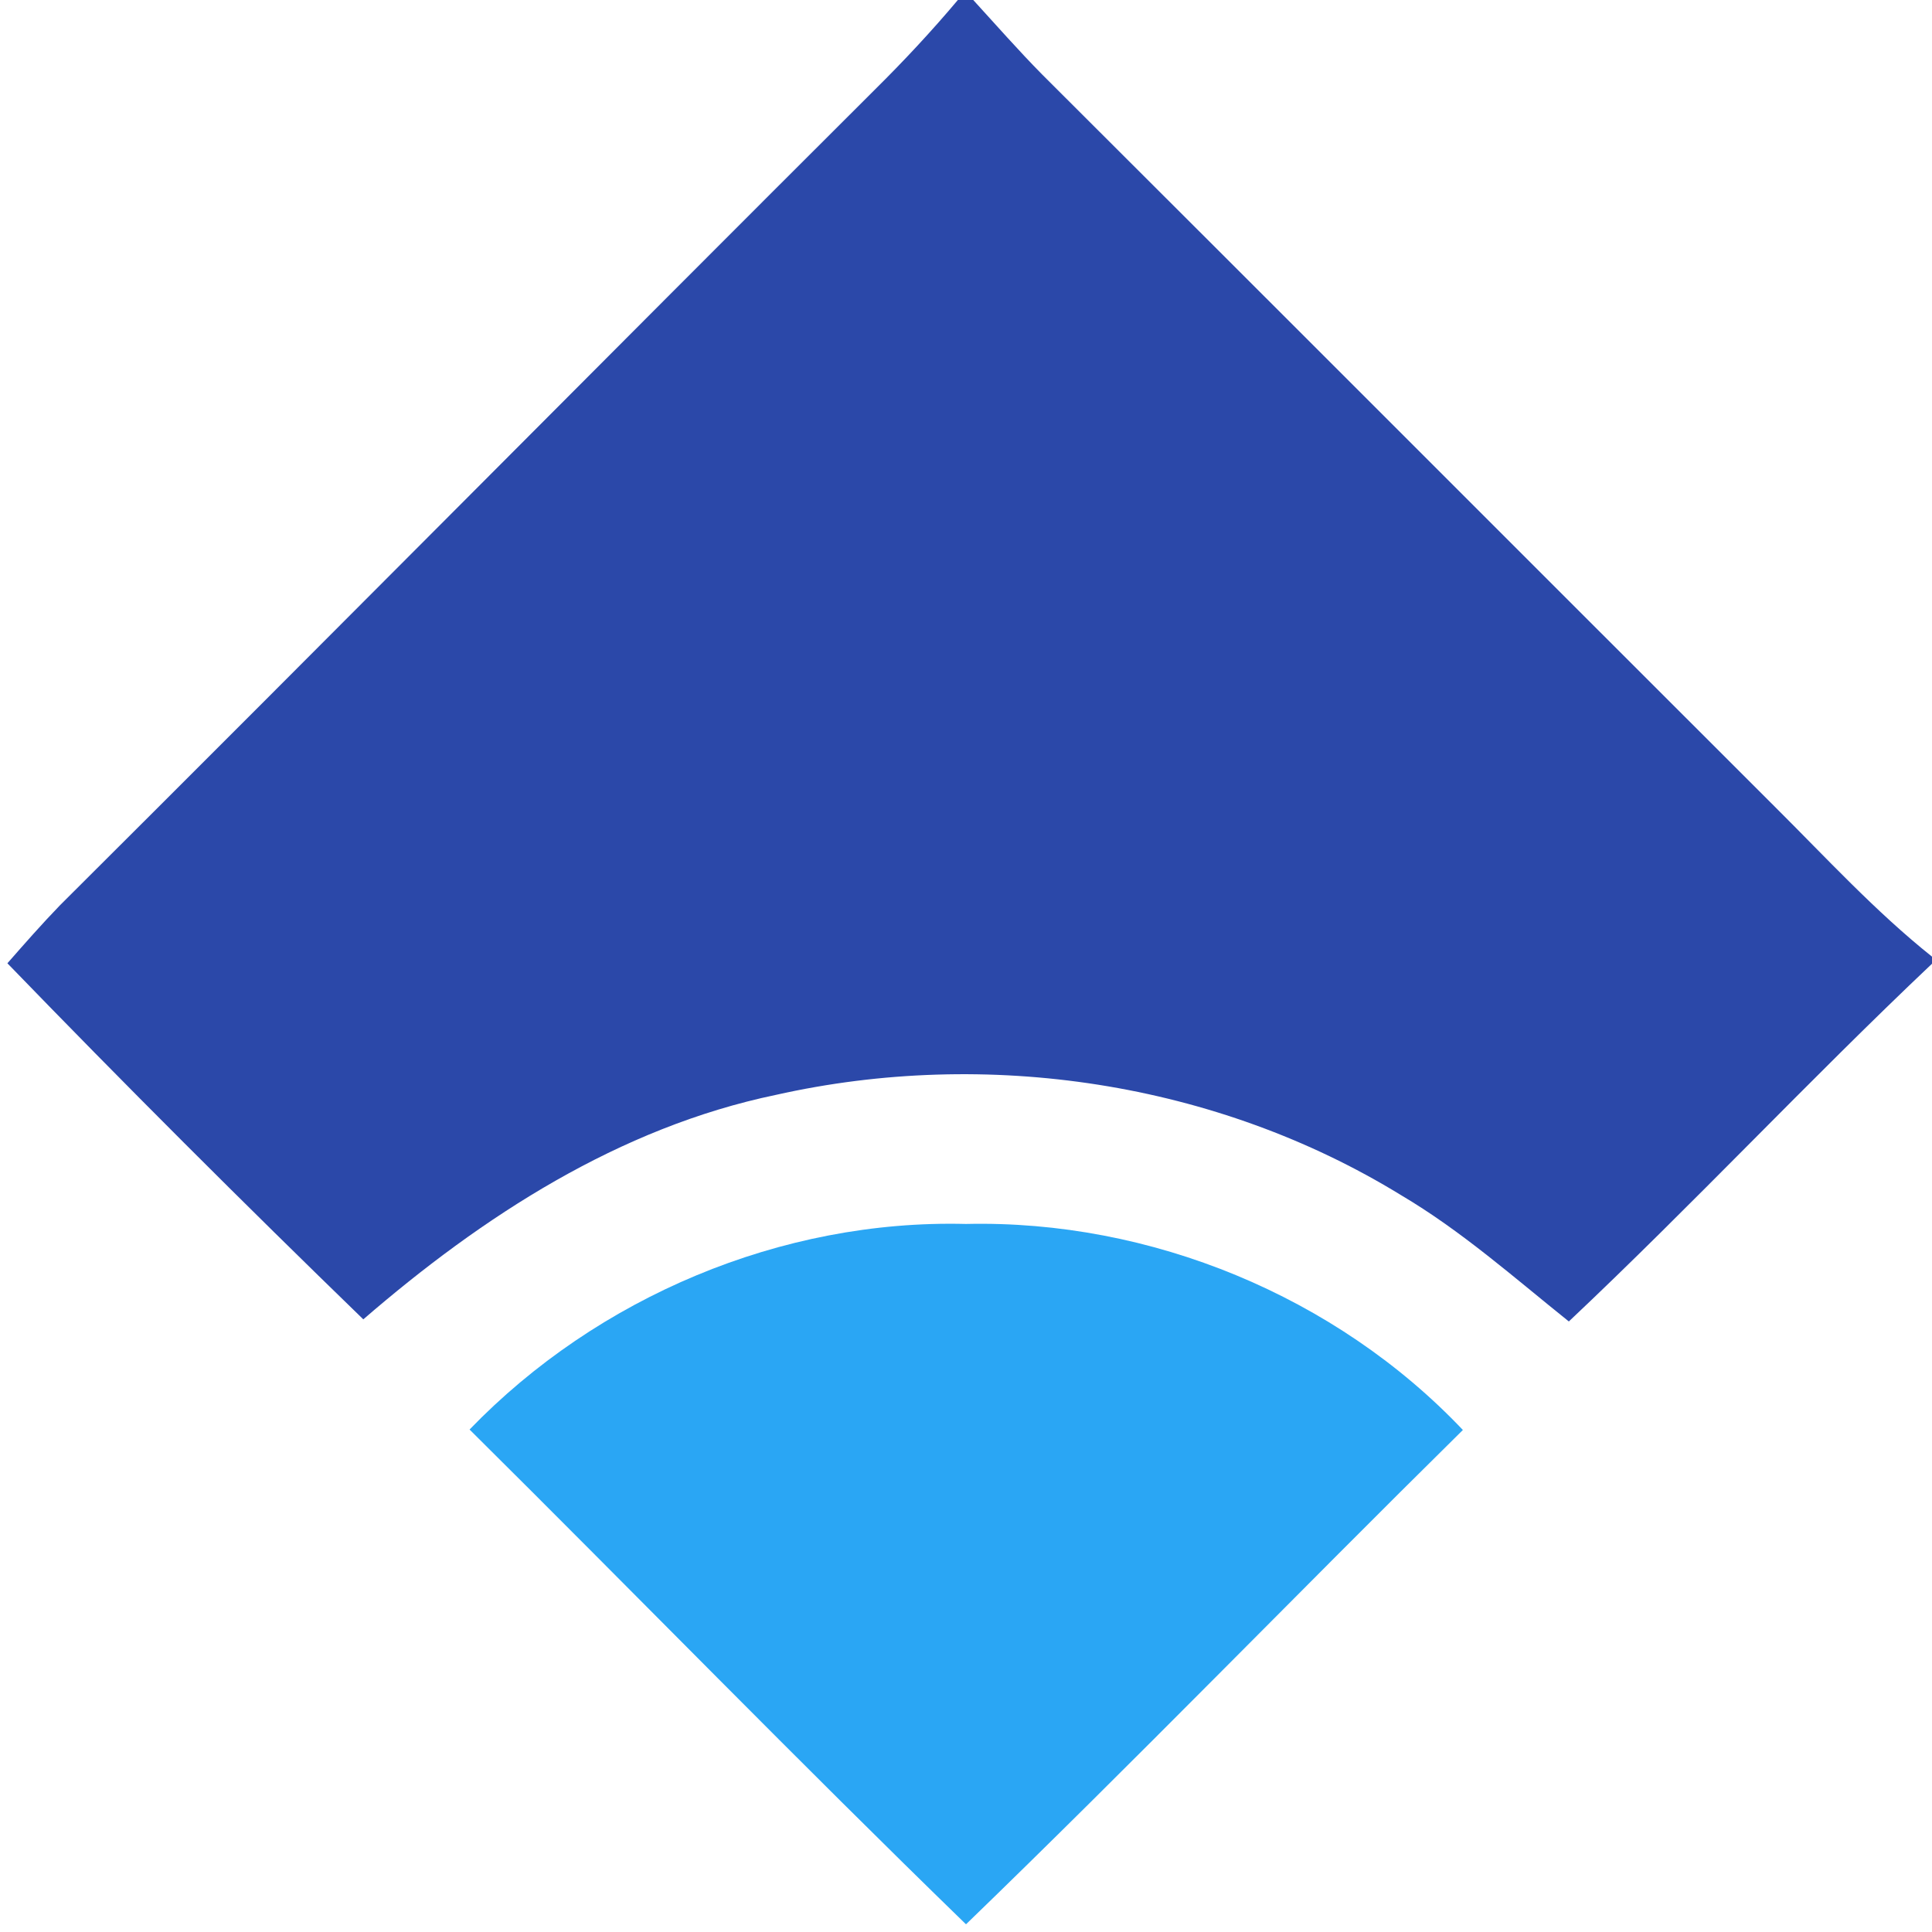 <?xml version="1.0" encoding="UTF-8" ?>
<!DOCTYPE svg PUBLIC "-//W3C//DTD SVG 1.1//EN" "http://www.w3.org/Graphics/SVG/1.1/DTD/svg11.dtd">
<svg width="128pt" height="128pt" viewBox="0 0 128 128" version="1.1" xmlns="http://www.w3.org/2000/svg">
<g id="#2b48a9ff">
<path fill="#2b48a9" opacity="1.00" d=" M 63.46 0.00 L 64.48 0.00 C 65.99 1.65 67.47 3.34 69.05 4.94 C 85.24 21.09 101.39 37.27 117.57 53.43 C 120.98 56.82 124.24 60.38 128.00 63.38 L 128.00 63.85 C 119.82 71.59 112.13 79.83 103.94 87.55 C 100.32 84.65 96.83 81.55 92.82 79.18 C 80.58 71.67 65.38 69.40 51.40 72.54 C 41.03 74.70 31.97 80.58 24.07 87.41 C 16.09 79.67 8.22 71.81 0.49 63.82 C 1.63 62.52 2.77 61.22 3.98 59.97 C 22.01 42.01 39.93 23.92 57.95 5.95 C 59.87 4.05 61.72 2.07 63.46 0.00 Z" />
</g>
<g id="#2aa6f4ff">
<path fill="#2aa6f4" opacity="1.00" d=" M 31.11 94.71 C 39.59 85.93 51.77 80.78 64.00 81.09 C 76.22 80.81 88.51 85.87 96.92 94.74 C 85.90 105.61 75.13 116.73 64.00 127.49 C 52.90 116.71 42.10 105.61 31.11 94.71 Z" />
</g>
</svg>
